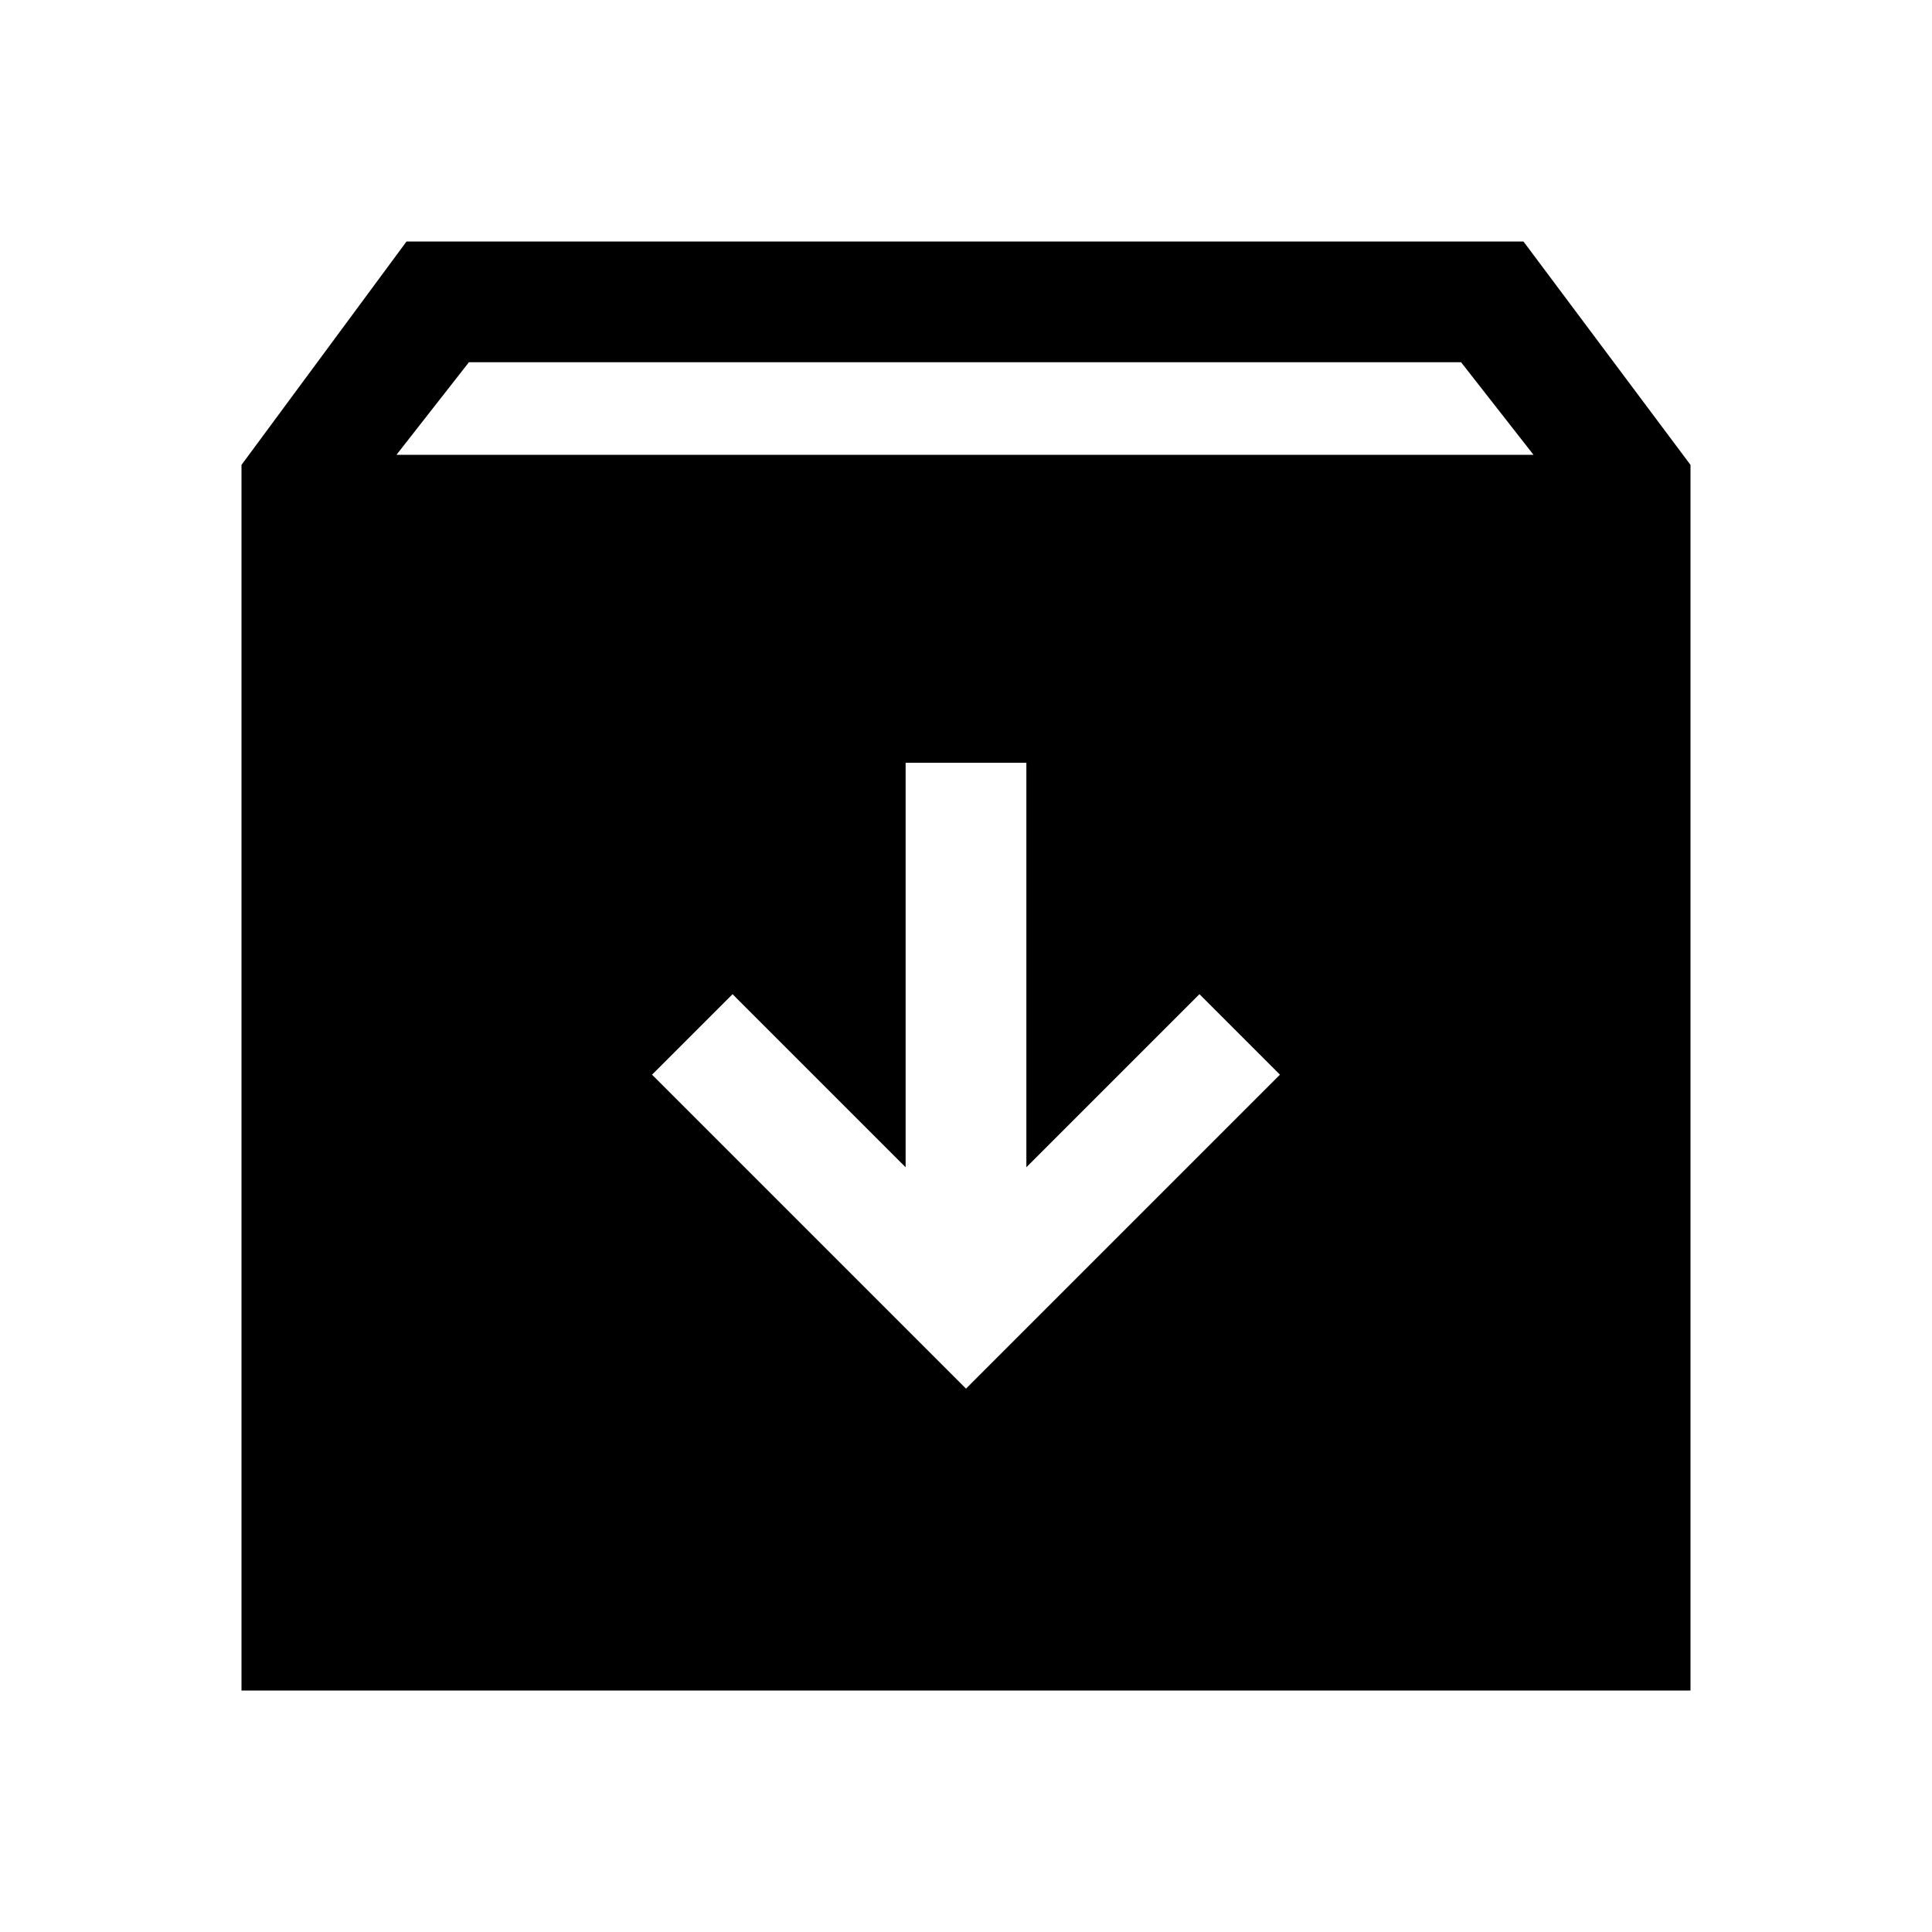 <svg xmlns="http://www.w3.org/2000/svg" viewBox="0 -960 960 960" fill="currentColor"><path d="m480-270 156-156-40-40-86 86v-201h-60v201l-86-86-40 40 156 156ZM120-120v-609l82-111h555l83 111v609H120Zm77-614h565l-36-46H233l-36 46Z"/></svg>